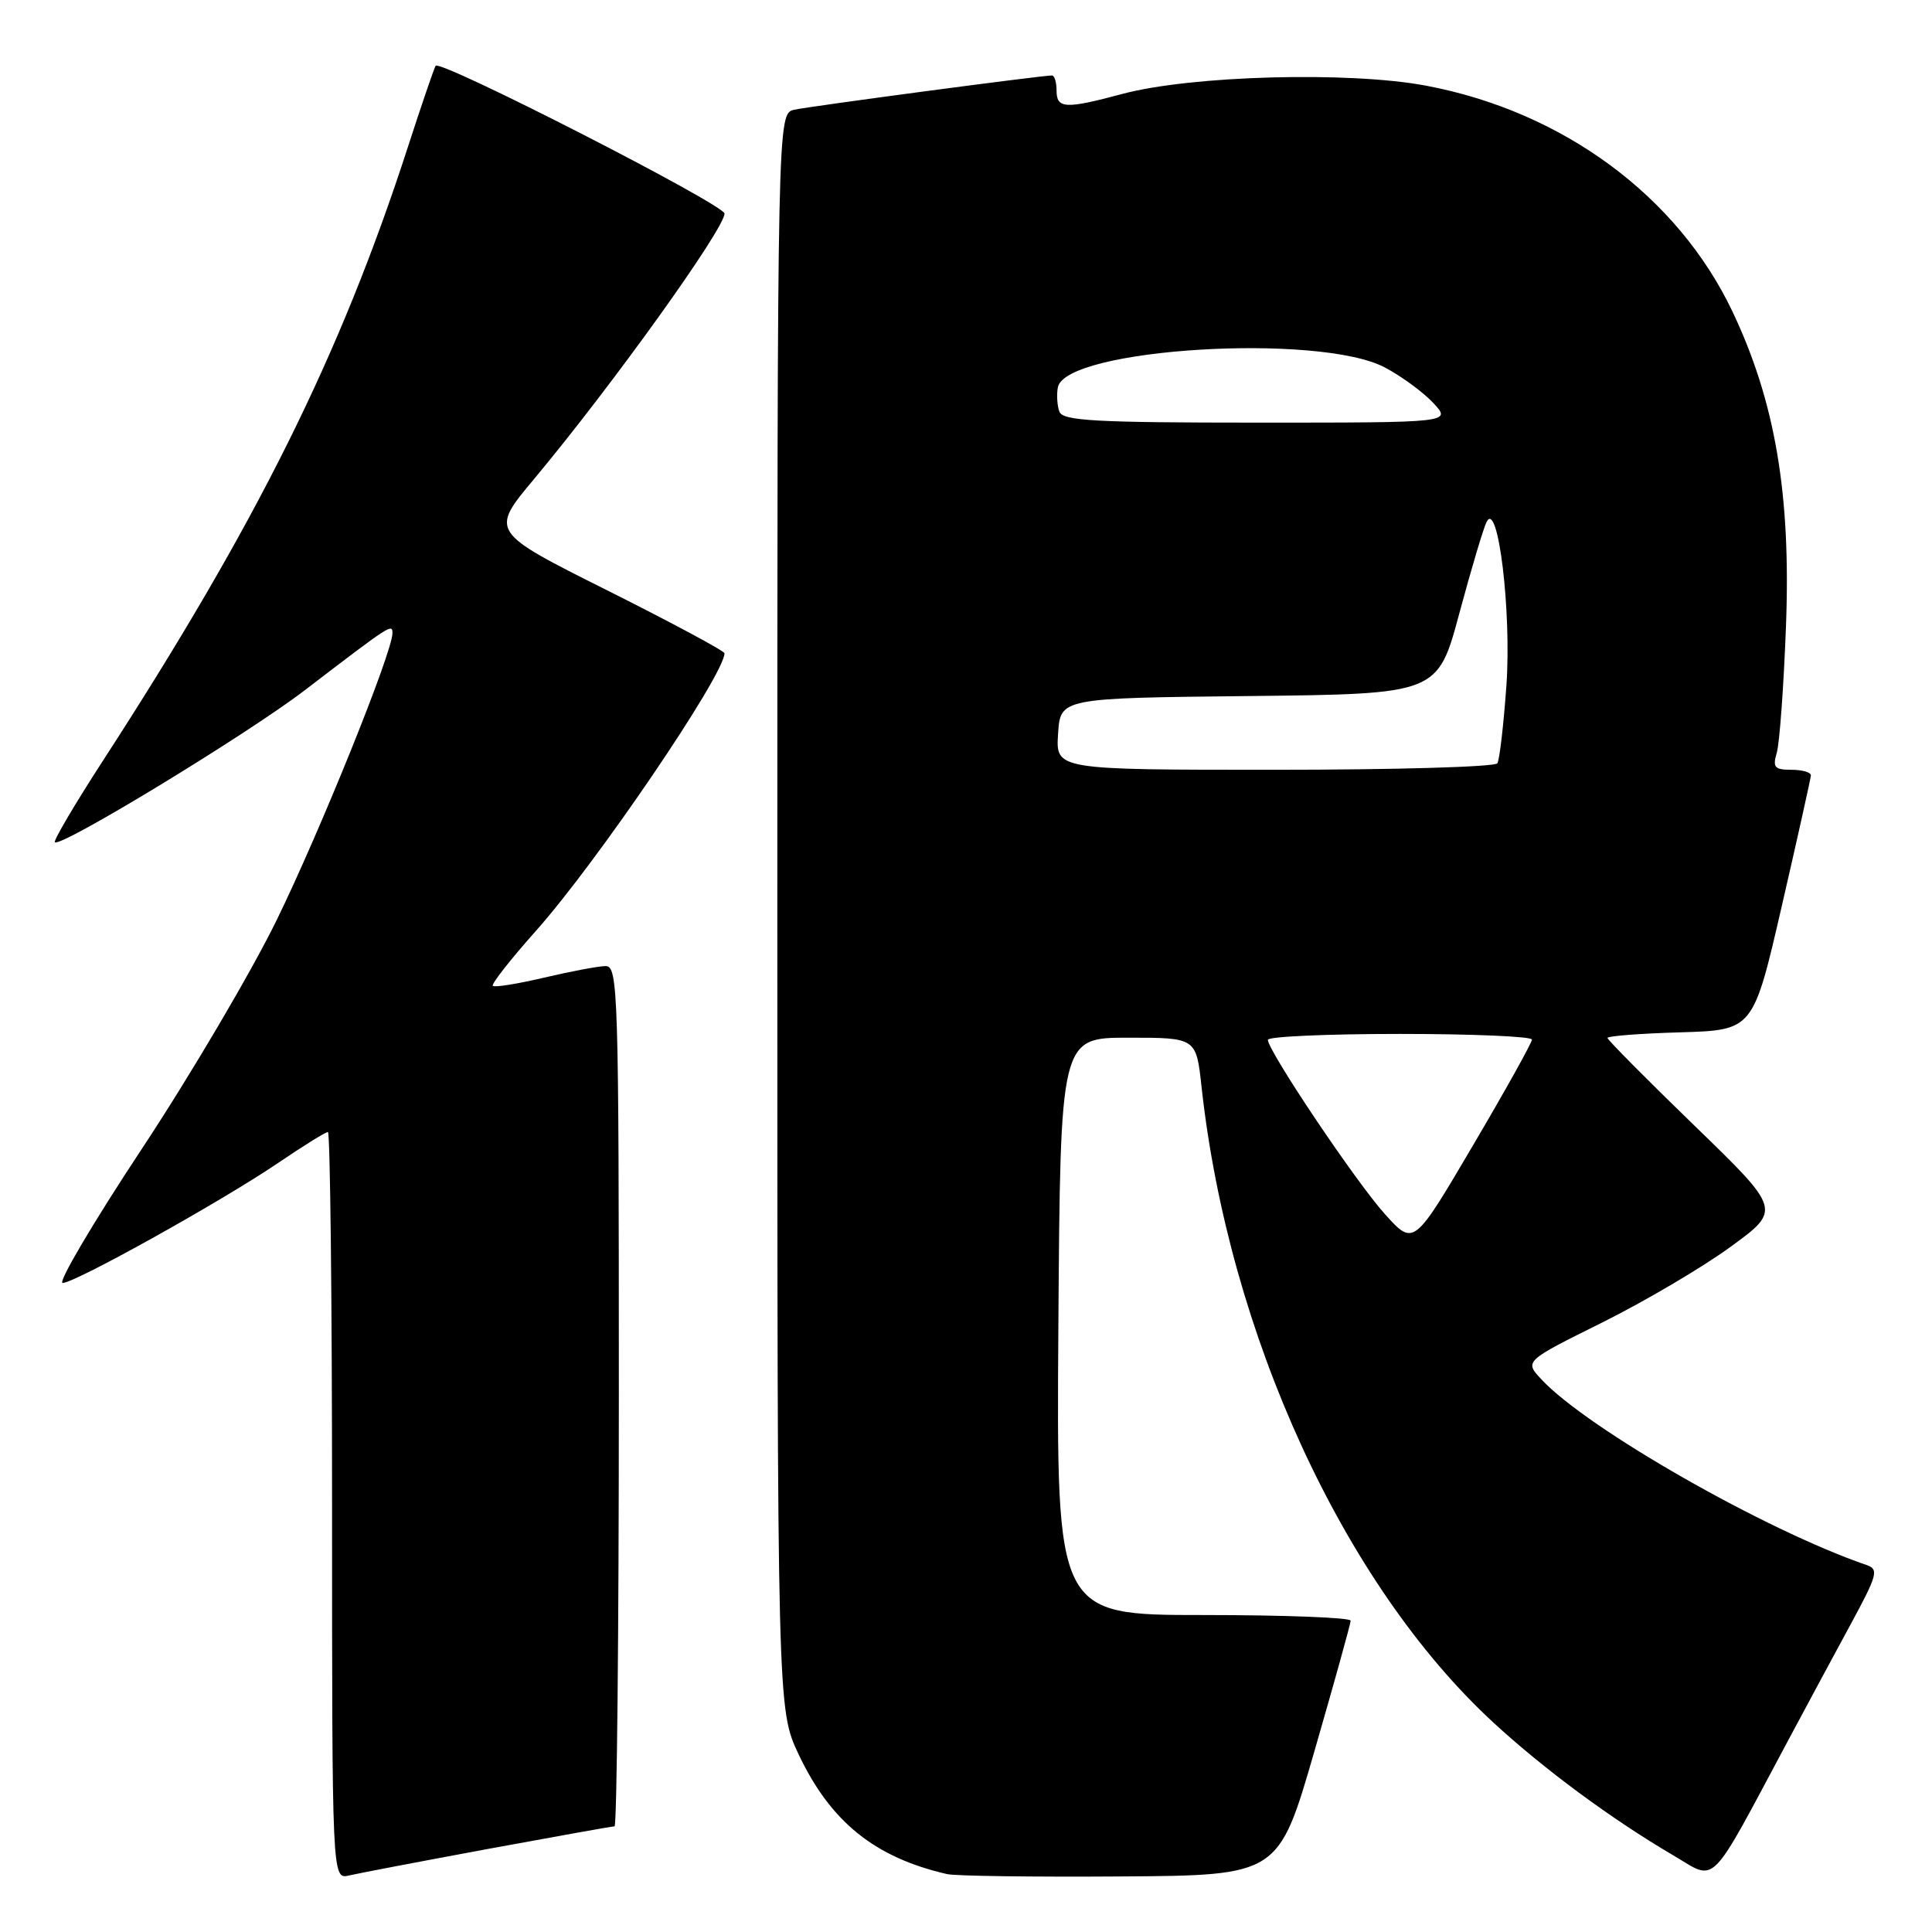 <?xml version="1.0" encoding="UTF-8" standalone="no"?>
<!DOCTYPE svg PUBLIC "-//W3C//DTD SVG 1.1//EN" "http://www.w3.org/Graphics/SVG/1.1/DTD/svg11.dtd" >
<svg xmlns="http://www.w3.org/2000/svg" xmlns:xlink="http://www.w3.org/1999/xlink" version="1.1" viewBox="0 0 256 256">
 <g >
 <path fill="currentColor"
d=" M 64.68 244.99 C 73.58 243.35 81.12 242.00 81.43 242.00 C 81.74 242.00 82.00 216.35 82.00 185.00 C 82.00 131.38 81.90 128.00 80.25 128.01 C 79.29 128.02 75.62 128.71 72.11 129.54 C 68.59 130.37 65.53 130.86 65.30 130.63 C 65.07 130.41 67.64 127.13 71.00 123.36 C 79.07 114.31 96.00 89.39 96.00 86.56 C 96.00 86.26 89.01 82.51 80.47 78.23 C 64.93 70.45 64.93 70.45 70.76 63.48 C 81.13 51.06 96.00 30.32 96.00 28.30 C 95.99 27.11 58.23 7.80 57.72 8.72 C 57.48 9.15 55.82 14.00 54.04 19.50 C 45.09 47.10 34.05 69.31 13.60 100.86 C 9.91 106.56 7.06 111.39 7.27 111.60 C 8.01 112.35 32.71 97.33 40.37 91.47 C 51.81 82.72 52.00 82.59 52.00 83.91 C 52.00 86.42 42.40 110.19 36.62 122.00 C 33.25 128.87 25.23 142.49 18.78 152.25 C 12.33 162.01 7.62 170.00 8.30 170.00 C 9.94 170.00 29.45 159.13 36.97 154.02 C 40.22 151.81 43.14 150.00 43.45 150.00 C 43.75 150.00 44.00 172.28 44.00 199.52 C 44.00 249.04 44.00 249.04 46.25 248.51 C 47.49 248.22 55.78 246.64 64.68 244.99 Z  M 174.18 232.00 C 176.80 222.93 178.96 215.16 178.97 214.75 C 178.99 214.34 170.22 214.00 159.49 214.00 C 139.98 214.00 139.98 214.00 140.24 175.75 C 140.50 137.50 140.50 137.50 149.50 137.50 C 158.50 137.50 158.50 137.50 159.21 144.00 C 162.80 176.75 178.02 209.92 197.84 228.21 C 204.57 234.42 213.55 241.05 221.71 245.84 C 227.57 249.28 226.25 250.60 237.00 230.50 C 239.35 226.10 243.05 219.24 245.21 215.25 C 248.78 208.66 248.98 207.94 247.32 207.37 C 233.89 202.76 210.34 189.32 204.25 182.78 C 201.99 180.36 201.99 180.36 212.26 175.26 C 217.91 172.45 225.57 167.94 229.28 165.23 C 236.04 160.31 236.04 160.31 224.52 149.15 C 218.18 143.01 213.00 137.78 213.00 137.53 C 213.00 137.28 217.34 136.94 222.66 136.79 C 232.31 136.50 232.31 136.50 236.11 120.00 C 238.20 110.92 239.93 103.16 239.95 102.75 C 239.98 102.34 238.82 102.00 237.38 102.00 C 235.14 102.00 234.86 101.68 235.43 99.75 C 235.80 98.51 236.35 90.97 236.65 83.00 C 237.32 65.54 235.23 53.22 229.56 41.28 C 222.30 26.00 207.09 14.78 189.00 11.36 C 178.83 9.43 157.83 10.00 148.70 12.45 C 141.16 14.47 140.00 14.41 140.00 12.00 C 140.00 10.90 139.73 10.00 139.39 10.00 C 138.00 10.00 107.31 14.08 105.25 14.54 C 103.00 15.04 103.00 15.04 103.00 120.77 C 103.00 226.50 103.00 226.50 105.84 232.50 C 110.07 241.42 115.92 246.13 125.50 248.33 C 126.60 248.58 136.93 248.72 148.46 248.64 C 169.41 248.50 169.41 248.50 174.18 232.00 Z  M 183.53 160.90 C 179.71 156.68 168.00 139.24 168.00 137.78 C 168.00 137.35 175.88 137.00 185.50 137.00 C 195.12 137.00 203.00 137.34 202.99 137.75 C 202.99 138.16 199.47 144.49 195.16 151.80 C 187.33 165.11 187.33 165.11 183.53 160.90 Z  M 140.20 97.25 C 140.50 92.50 140.50 92.50 165.50 92.23 C 190.50 91.96 190.50 91.96 193.38 81.23 C 194.97 75.33 196.59 69.88 197.00 69.12 C 198.51 66.26 200.29 81.05 199.61 90.78 C 199.24 96.01 198.70 100.67 198.41 101.14 C 198.12 101.62 184.83 102.00 168.89 102.00 C 139.89 102.00 139.89 102.00 140.20 97.25 Z  M 140.38 54.56 C 140.08 53.77 139.99 52.31 140.17 51.33 C 141.18 46.14 174.80 44.09 183.50 48.69 C 185.70 49.85 188.59 51.97 189.92 53.40 C 192.35 56.00 192.35 56.00 166.64 56.00 C 145.18 56.00 140.85 55.76 140.38 54.56 Z "/>
</g>
</svg>
